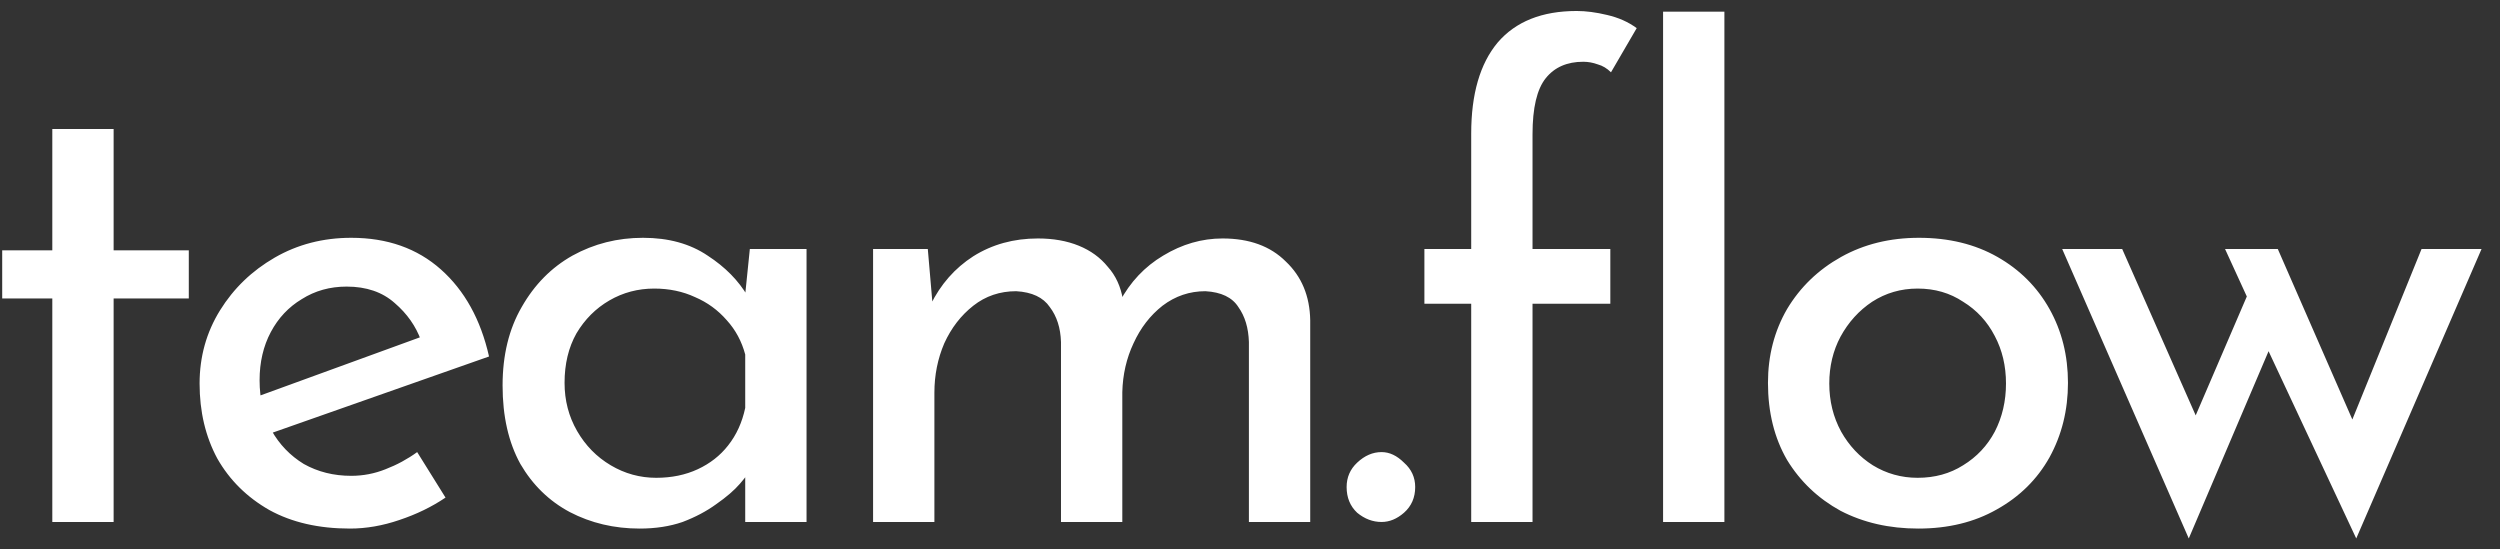 <svg width="91" height="20" viewBox="0 0 91 20" fill="none" xmlns="http://www.w3.org/2000/svg">
<rect x="0" y="0" width="91" height="20" fill="#333333" stroke="none"/>
<path d="M1.904 4.696H4.136V9.112H6.872V10.864H4.136V19H1.904V10.864H0.08V9.112H1.904V4.696ZM12.737 19.24C11.601 19.24 10.625 19.016 9.809 18.568C8.993 18.104 8.361 17.48 7.913 16.696C7.481 15.896 7.265 14.984 7.265 13.96C7.265 12.984 7.513 12.096 8.009 11.296C8.505 10.496 9.169 9.856 10.001 9.376C10.833 8.896 11.761 8.656 12.785 8.656C14.097 8.656 15.185 9.04 16.049 9.808C16.913 10.576 17.497 11.632 17.801 12.976L9.617 15.856L9.089 14.536L15.809 12.088L15.329 12.4C15.137 11.872 14.817 11.416 14.369 11.032C13.921 10.632 13.337 10.432 12.617 10.432C12.009 10.432 11.465 10.584 10.985 10.888C10.505 11.176 10.129 11.576 9.857 12.088C9.585 12.6 9.449 13.184 9.449 13.84C9.449 14.528 9.593 15.136 9.881 15.664C10.169 16.176 10.561 16.584 11.057 16.888C11.569 17.176 12.145 17.32 12.785 17.32C13.217 17.32 13.633 17.24 14.033 17.08C14.449 16.92 14.833 16.712 15.185 16.456L16.217 18.112C15.721 18.448 15.161 18.72 14.537 18.928C13.929 19.136 13.329 19.24 12.737 19.24ZM23.286 19.24C22.358 19.24 21.51 19.04 20.742 18.64C19.99 18.24 19.39 17.656 18.942 16.888C18.51 16.104 18.294 15.152 18.294 14.032C18.294 12.928 18.526 11.976 18.99 11.176C19.454 10.36 20.07 9.736 20.838 9.304C21.622 8.872 22.478 8.656 23.406 8.656C24.334 8.656 25.118 8.872 25.758 9.304C26.398 9.72 26.886 10.216 27.222 10.792L27.078 11.176L27.294 9.064H29.358V19H27.126V16.408L27.366 16.984C27.302 17.144 27.158 17.352 26.934 17.608C26.726 17.848 26.438 18.096 26.07 18.352C25.718 18.608 25.31 18.824 24.846 19C24.382 19.16 23.862 19.24 23.286 19.24ZM23.886 17.392C24.446 17.392 24.95 17.288 25.398 17.08C25.846 16.872 26.214 16.584 26.502 16.216C26.806 15.832 27.014 15.376 27.126 14.848V12.904C26.998 12.424 26.774 12.008 26.454 11.656C26.134 11.288 25.75 11.008 25.302 10.816C24.854 10.608 24.358 10.504 23.814 10.504C23.222 10.504 22.678 10.648 22.182 10.936C21.686 11.224 21.286 11.624 20.982 12.136C20.694 12.648 20.55 13.248 20.55 13.936C20.55 14.576 20.702 15.16 21.006 15.688C21.31 16.216 21.718 16.632 22.23 16.936C22.742 17.24 23.294 17.392 23.886 17.392ZM33.772 9.064L33.964 11.296L33.868 11.104C34.236 10.352 34.756 9.76 35.428 9.328C36.116 8.896 36.9 8.68 37.78 8.68C38.34 8.68 38.836 8.768 39.268 8.944C39.7 9.12 40.052 9.376 40.324 9.712C40.612 10.032 40.796 10.432 40.876 10.912L40.756 10.984C41.14 10.264 41.668 9.704 42.34 9.304C43.028 8.888 43.748 8.68 44.5 8.68C45.476 8.68 46.244 8.96 46.804 9.52C47.38 10.064 47.676 10.776 47.692 11.656V19H45.46V12.448C45.444 11.936 45.316 11.512 45.076 11.176C44.852 10.824 44.452 10.632 43.876 10.6C43.3 10.6 42.78 10.776 42.316 11.128C41.868 11.48 41.516 11.936 41.26 12.496C41.004 13.04 40.868 13.632 40.852 14.272V19H38.62V12.448C38.604 11.936 38.468 11.512 38.212 11.176C37.972 10.824 37.564 10.632 36.988 10.6C36.396 10.6 35.876 10.776 35.428 11.128C34.98 11.48 34.628 11.936 34.372 12.496C34.132 13.056 34.012 13.656 34.012 14.296V19H31.78V9.064H33.772ZM49.017 17.728C49.017 17.376 49.145 17.08 49.401 16.84C49.673 16.584 49.969 16.456 50.289 16.456C50.577 16.456 50.849 16.584 51.105 16.84C51.377 17.08 51.513 17.376 51.513 17.728C51.513 18.112 51.377 18.424 51.105 18.664C50.849 18.888 50.577 19 50.289 19C49.969 19 49.673 18.888 49.401 18.664C49.145 18.424 49.017 18.112 49.017 17.728ZM53.552 19V11.056H51.848V9.064H53.552V4.864C53.552 3.424 53.872 2.32 54.512 1.552C55.168 0.784 56.128 0.4 57.392 0.4C57.728 0.4 58.096 0.448 58.496 0.544C58.912 0.64 59.272 0.8 59.576 1.024L58.64 2.632C58.496 2.488 58.336 2.392 58.16 2.344C57.984 2.28 57.808 2.248 57.632 2.248C57.04 2.248 56.584 2.448 56.264 2.848C55.944 3.248 55.784 3.928 55.784 4.888V9.064H58.616V11.056H55.784V19H53.552ZM60.536 0.424H62.768V19H60.536V0.424ZM64.354 13.936C64.354 12.944 64.586 12.048 65.05 11.248C65.53 10.448 66.186 9.816 67.018 9.352C67.85 8.888 68.794 8.656 69.85 8.656C70.938 8.656 71.89 8.888 72.706 9.352C73.522 9.816 74.154 10.448 74.602 11.248C75.05 12.048 75.274 12.944 75.274 13.936C75.274 14.928 75.05 15.832 74.602 16.648C74.154 17.448 73.514 18.08 72.682 18.544C71.866 19.008 70.914 19.24 69.826 19.24C68.77 19.24 67.826 19.024 66.994 18.592C66.178 18.144 65.53 17.528 65.05 16.744C64.586 15.944 64.354 15.008 64.354 13.936ZM66.586 13.96C66.586 14.6 66.73 15.184 67.018 15.712C67.306 16.224 67.69 16.632 68.17 16.936C68.666 17.24 69.21 17.392 69.802 17.392C70.426 17.392 70.978 17.24 71.458 16.936C71.954 16.632 72.338 16.224 72.61 15.712C72.882 15.184 73.018 14.6 73.018 13.96C73.018 13.32 72.882 12.744 72.61 12.232C72.338 11.704 71.954 11.288 71.458 10.984C70.978 10.664 70.426 10.504 69.802 10.504C69.194 10.504 68.642 10.664 68.146 10.984C67.666 11.304 67.282 11.728 66.994 12.256C66.722 12.768 66.586 13.336 66.586 13.96ZM82.912 9.064L85.84 15.76L85.407 15.808L88.144 9.064H90.328L85.767 19.6L82.576 12.784L79.671 19.6L75.064 9.064H77.248L80.344 16.072L79.576 15.928L81.784 10.792L80.992 9.064H82.912Z" fill="white"/>
</svg>
